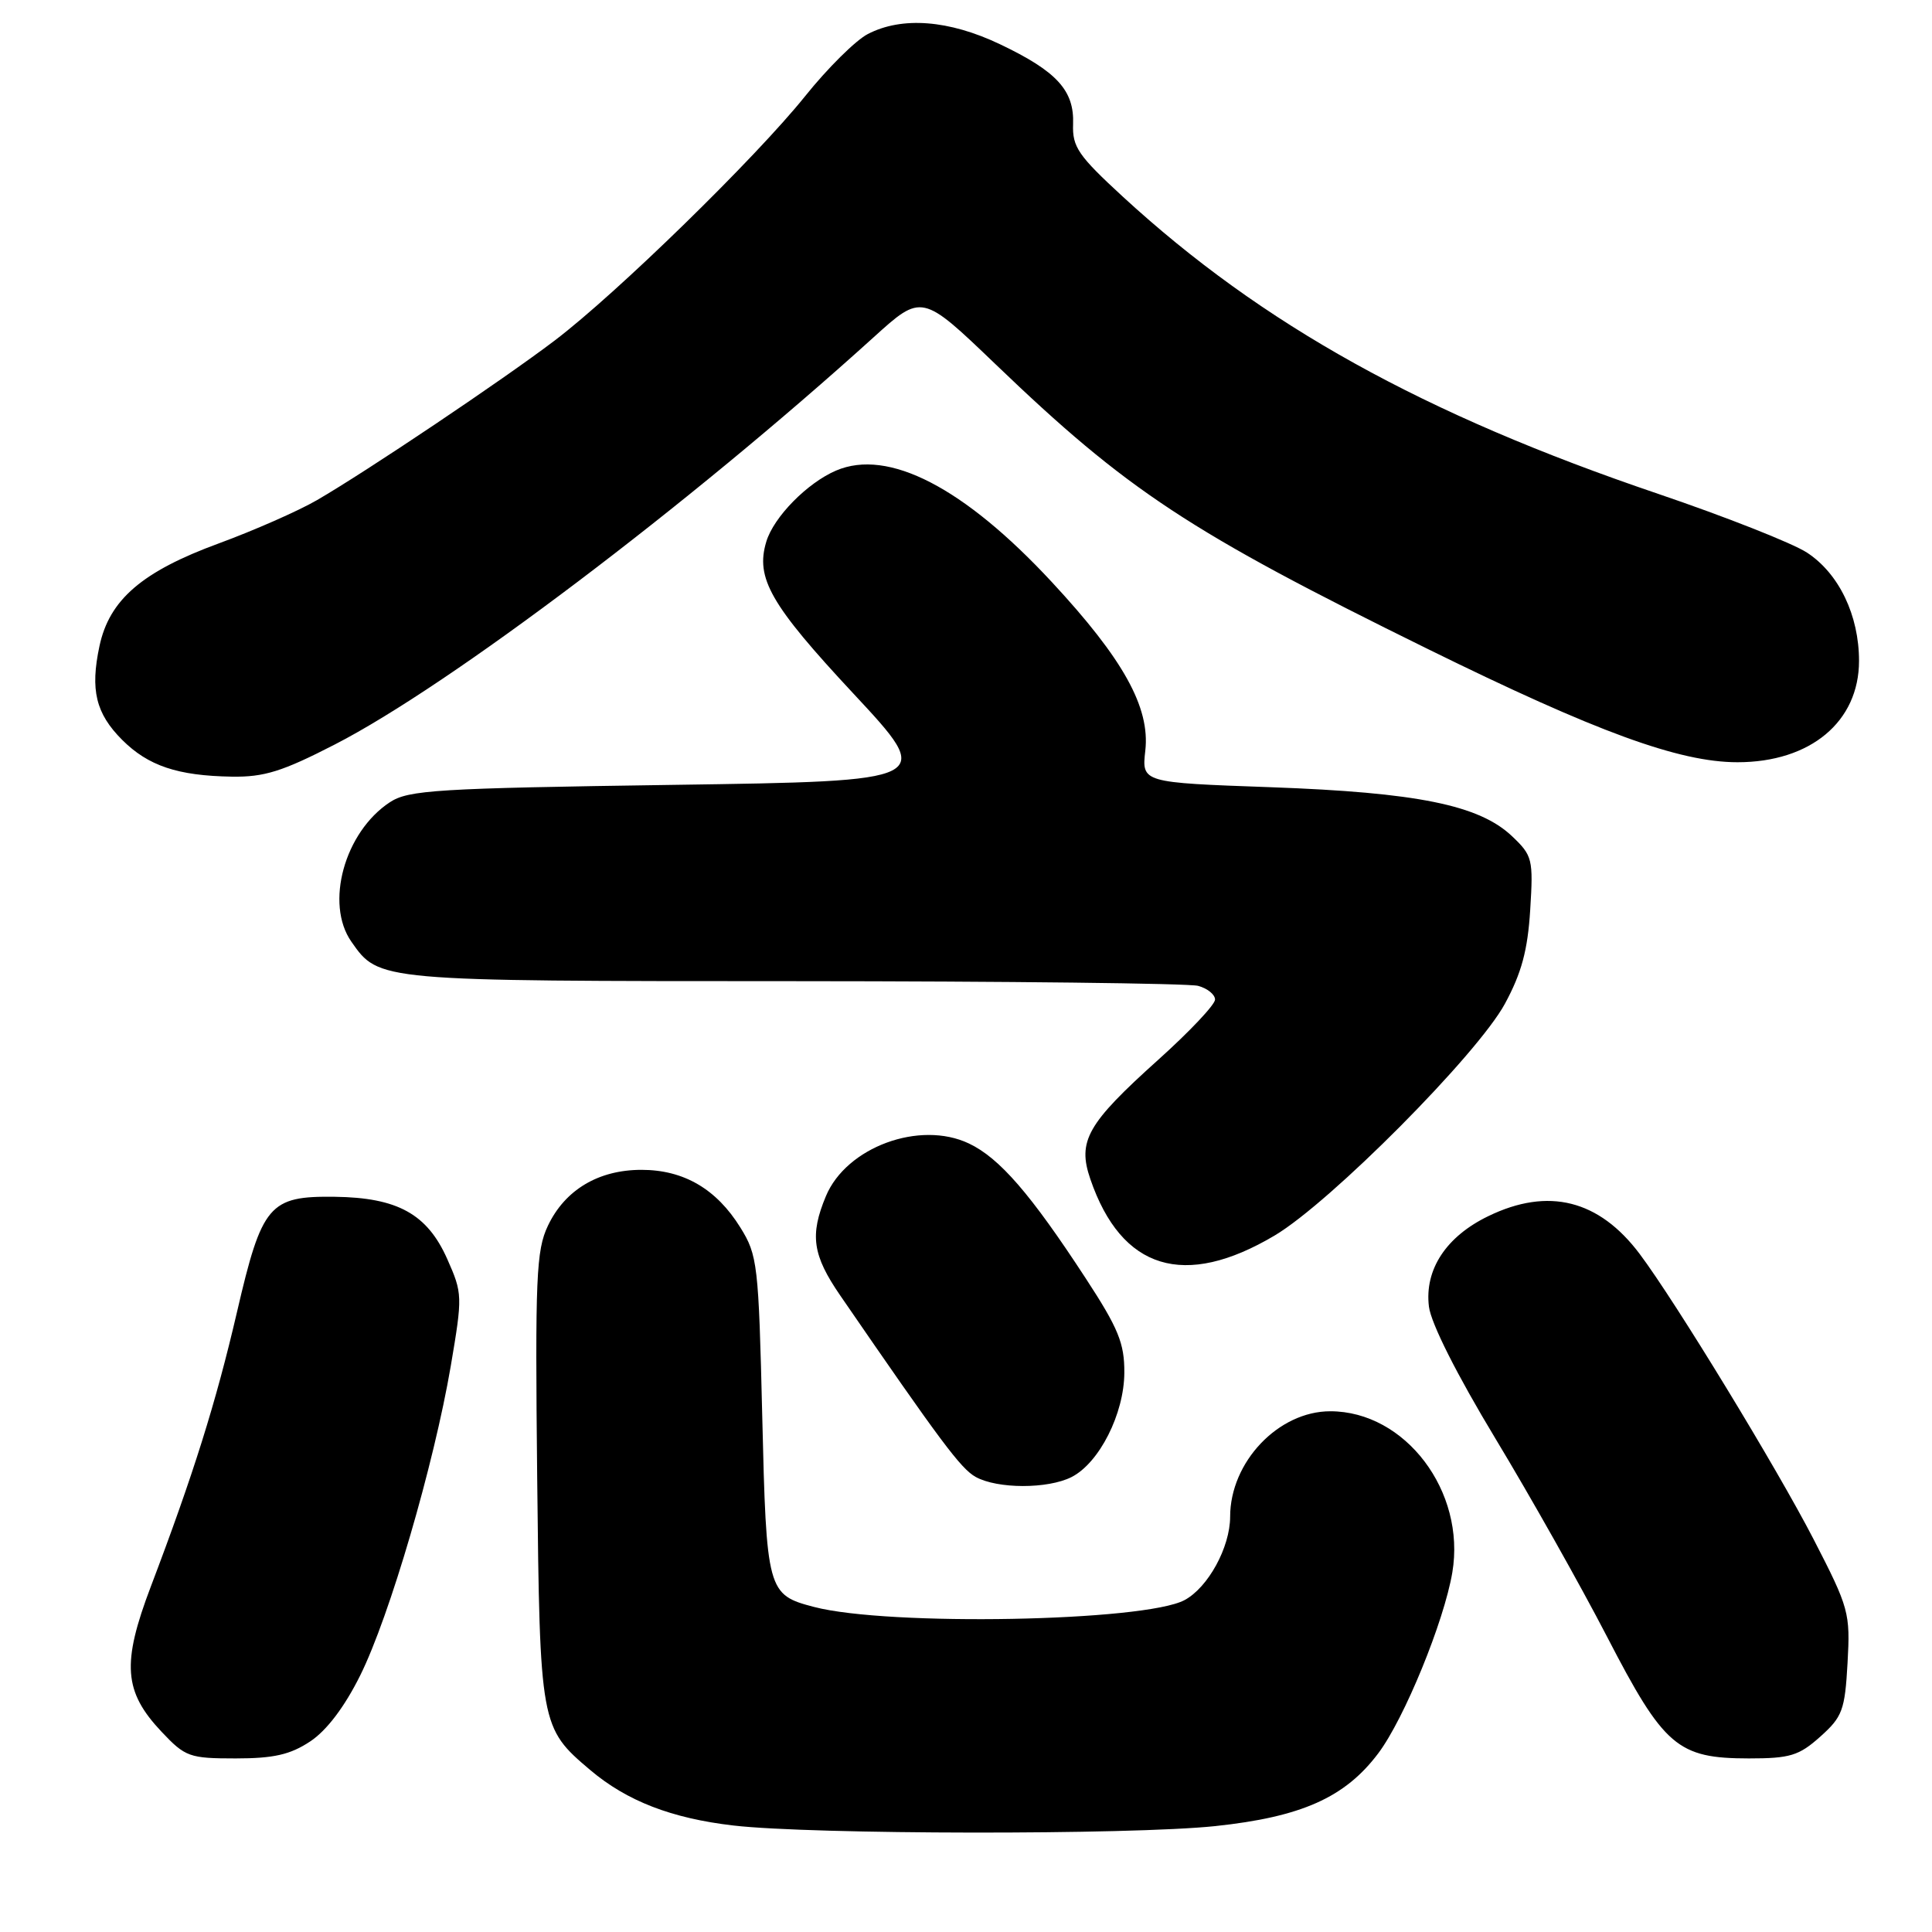 <?xml version="1.0" encoding="UTF-8" standalone="no"?>
<!DOCTYPE svg PUBLIC "-//W3C//DTD SVG 1.1//EN" "http://www.w3.org/Graphics/SVG/1.1/DTD/svg11.dtd" >
<svg xmlns="http://www.w3.org/2000/svg" xmlns:xlink="http://www.w3.org/1999/xlink" version="1.1" viewBox="0 0 256 256">
 <g >
 <path fill="currentColor"
d=" M 161.00 241.97 C 172.43 240.76 178.22 238.19 182.63 232.32 C 186.07 227.75 191.34 214.88 192.44 208.36 C 194.25 197.62 186.21 187.00 176.27 187.00 C 169.39 187.00 163.00 193.73 163.00 200.98 C 162.99 205.03 160.08 210.35 156.96 212.02 C 151.65 214.87 117.71 215.50 107.87 212.93 C 101.68 211.32 101.55 210.86 101.00 187.60 C 100.52 167.52 100.38 166.31 98.10 162.65 C 94.93 157.54 90.59 155.01 85.00 155.01 C 79.30 155.01 74.86 157.66 72.60 162.42 C 71.05 165.69 70.90 169.24 71.18 195.79 C 71.53 228.62 71.59 228.94 78.21 234.54 C 83.07 238.65 88.99 240.94 97.19 241.89 C 107.60 243.10 149.74 243.15 161.00 241.97 Z  M 41.10 230.75 C 43.28 229.31 45.66 226.17 47.73 222.00 C 51.62 214.18 57.50 194.07 59.73 181.00 C 61.30 171.73 61.29 171.39 59.26 166.82 C 56.61 160.86 52.68 158.69 44.36 158.58 C 35.67 158.47 34.71 159.60 31.40 173.86 C 28.61 185.86 25.61 195.42 19.98 210.24 C 16.11 220.43 16.39 224.15 21.41 229.47 C 24.55 232.80 25.10 233.00 31.22 233.00 C 36.27 233.00 38.46 232.50 41.10 230.75 Z  M 241.19 230.12 C 244.13 227.49 244.46 226.62 244.81 220.34 C 245.18 213.72 245.01 213.08 240.32 203.98 C 235.45 194.53 222.02 172.49 217.27 166.16 C 211.88 158.98 205.16 157.29 197.22 161.14 C 191.62 163.84 188.74 168.23 189.34 173.13 C 189.61 175.34 193.04 182.15 198.16 190.63 C 202.77 198.26 209.42 210.07 212.94 216.87 C 220.49 231.46 222.28 232.99 231.73 233.00 C 237.19 233.00 238.37 232.64 241.19 230.12 Z  M 141.98 195.72 C 145.66 193.85 148.96 187.33 148.98 181.88 C 149.00 177.99 148.19 176.01 143.86 169.38 C 136.57 158.21 132.44 153.44 128.39 151.52 C 121.87 148.42 112.15 152.00 109.44 158.49 C 107.28 163.66 107.66 166.31 111.33 171.65 C 124.67 191.06 127.31 194.60 129.28 195.70 C 132.17 197.30 138.83 197.31 141.98 195.72 Z  M 168.90 163.71 C 176.29 159.32 195.77 139.71 199.41 133.00 C 201.61 128.94 202.43 125.91 202.76 120.57 C 203.18 113.84 203.06 113.37 200.35 110.80 C 195.99 106.67 187.78 105.01 168.39 104.31 C 151.28 103.70 151.28 103.70 151.76 99.45 C 152.40 93.73 148.85 87.33 139.36 77.11 C 127.72 64.57 117.69 59.40 110.79 62.35 C 106.97 63.98 102.52 68.51 101.54 71.77 C 100.08 76.60 102.09 80.11 113.05 91.87 C 123.89 103.50 123.89 103.50 89.15 104.00 C 57.86 104.45 54.13 104.68 51.66 106.30 C 45.65 110.25 43.03 119.74 46.56 124.78 C 50.23 130.02 49.97 130.00 105.20 130.01 C 133.42 130.02 157.51 130.30 158.75 130.63 C 159.99 130.96 161.00 131.78 161.00 132.45 C 161.00 133.12 157.62 136.70 153.48 140.42 C 144.04 148.90 142.74 151.20 144.48 156.25 C 148.60 168.26 156.95 170.81 168.90 163.71 Z  M 44.40 98.63 C 59.61 90.81 91.22 66.91 115.75 44.70 C 122.15 38.90 122.15 38.90 131.90 48.25 C 149.40 65.05 157.56 70.43 189.20 86.00 C 211.53 96.99 222.49 101.00 230.23 101.00 C 239.89 101.00 246.33 95.63 246.33 87.57 C 246.33 81.53 243.67 75.99 239.43 73.22 C 237.51 71.97 228.64 68.47 219.72 65.44 C 188.62 54.90 167.23 43.02 148.78 26.06 C 142.87 20.62 142.08 19.47 142.19 16.45 C 142.36 11.99 140.04 9.45 132.50 5.86 C 125.74 2.64 119.52 2.16 114.99 4.51 C 113.39 5.33 109.64 9.05 106.67 12.76 C 100.09 20.95 81.71 38.89 73.50 45.12 C 66.57 50.38 48.58 62.46 42.00 66.27 C 39.52 67.71 33.67 70.28 29.00 72.00 C 18.83 75.73 14.49 79.46 13.18 85.61 C 11.94 91.42 12.69 94.54 16.19 98.04 C 19.64 101.48 23.52 102.79 30.71 102.91 C 35.00 102.98 37.41 102.23 44.40 98.63 Z "/>
</g>
</svg>